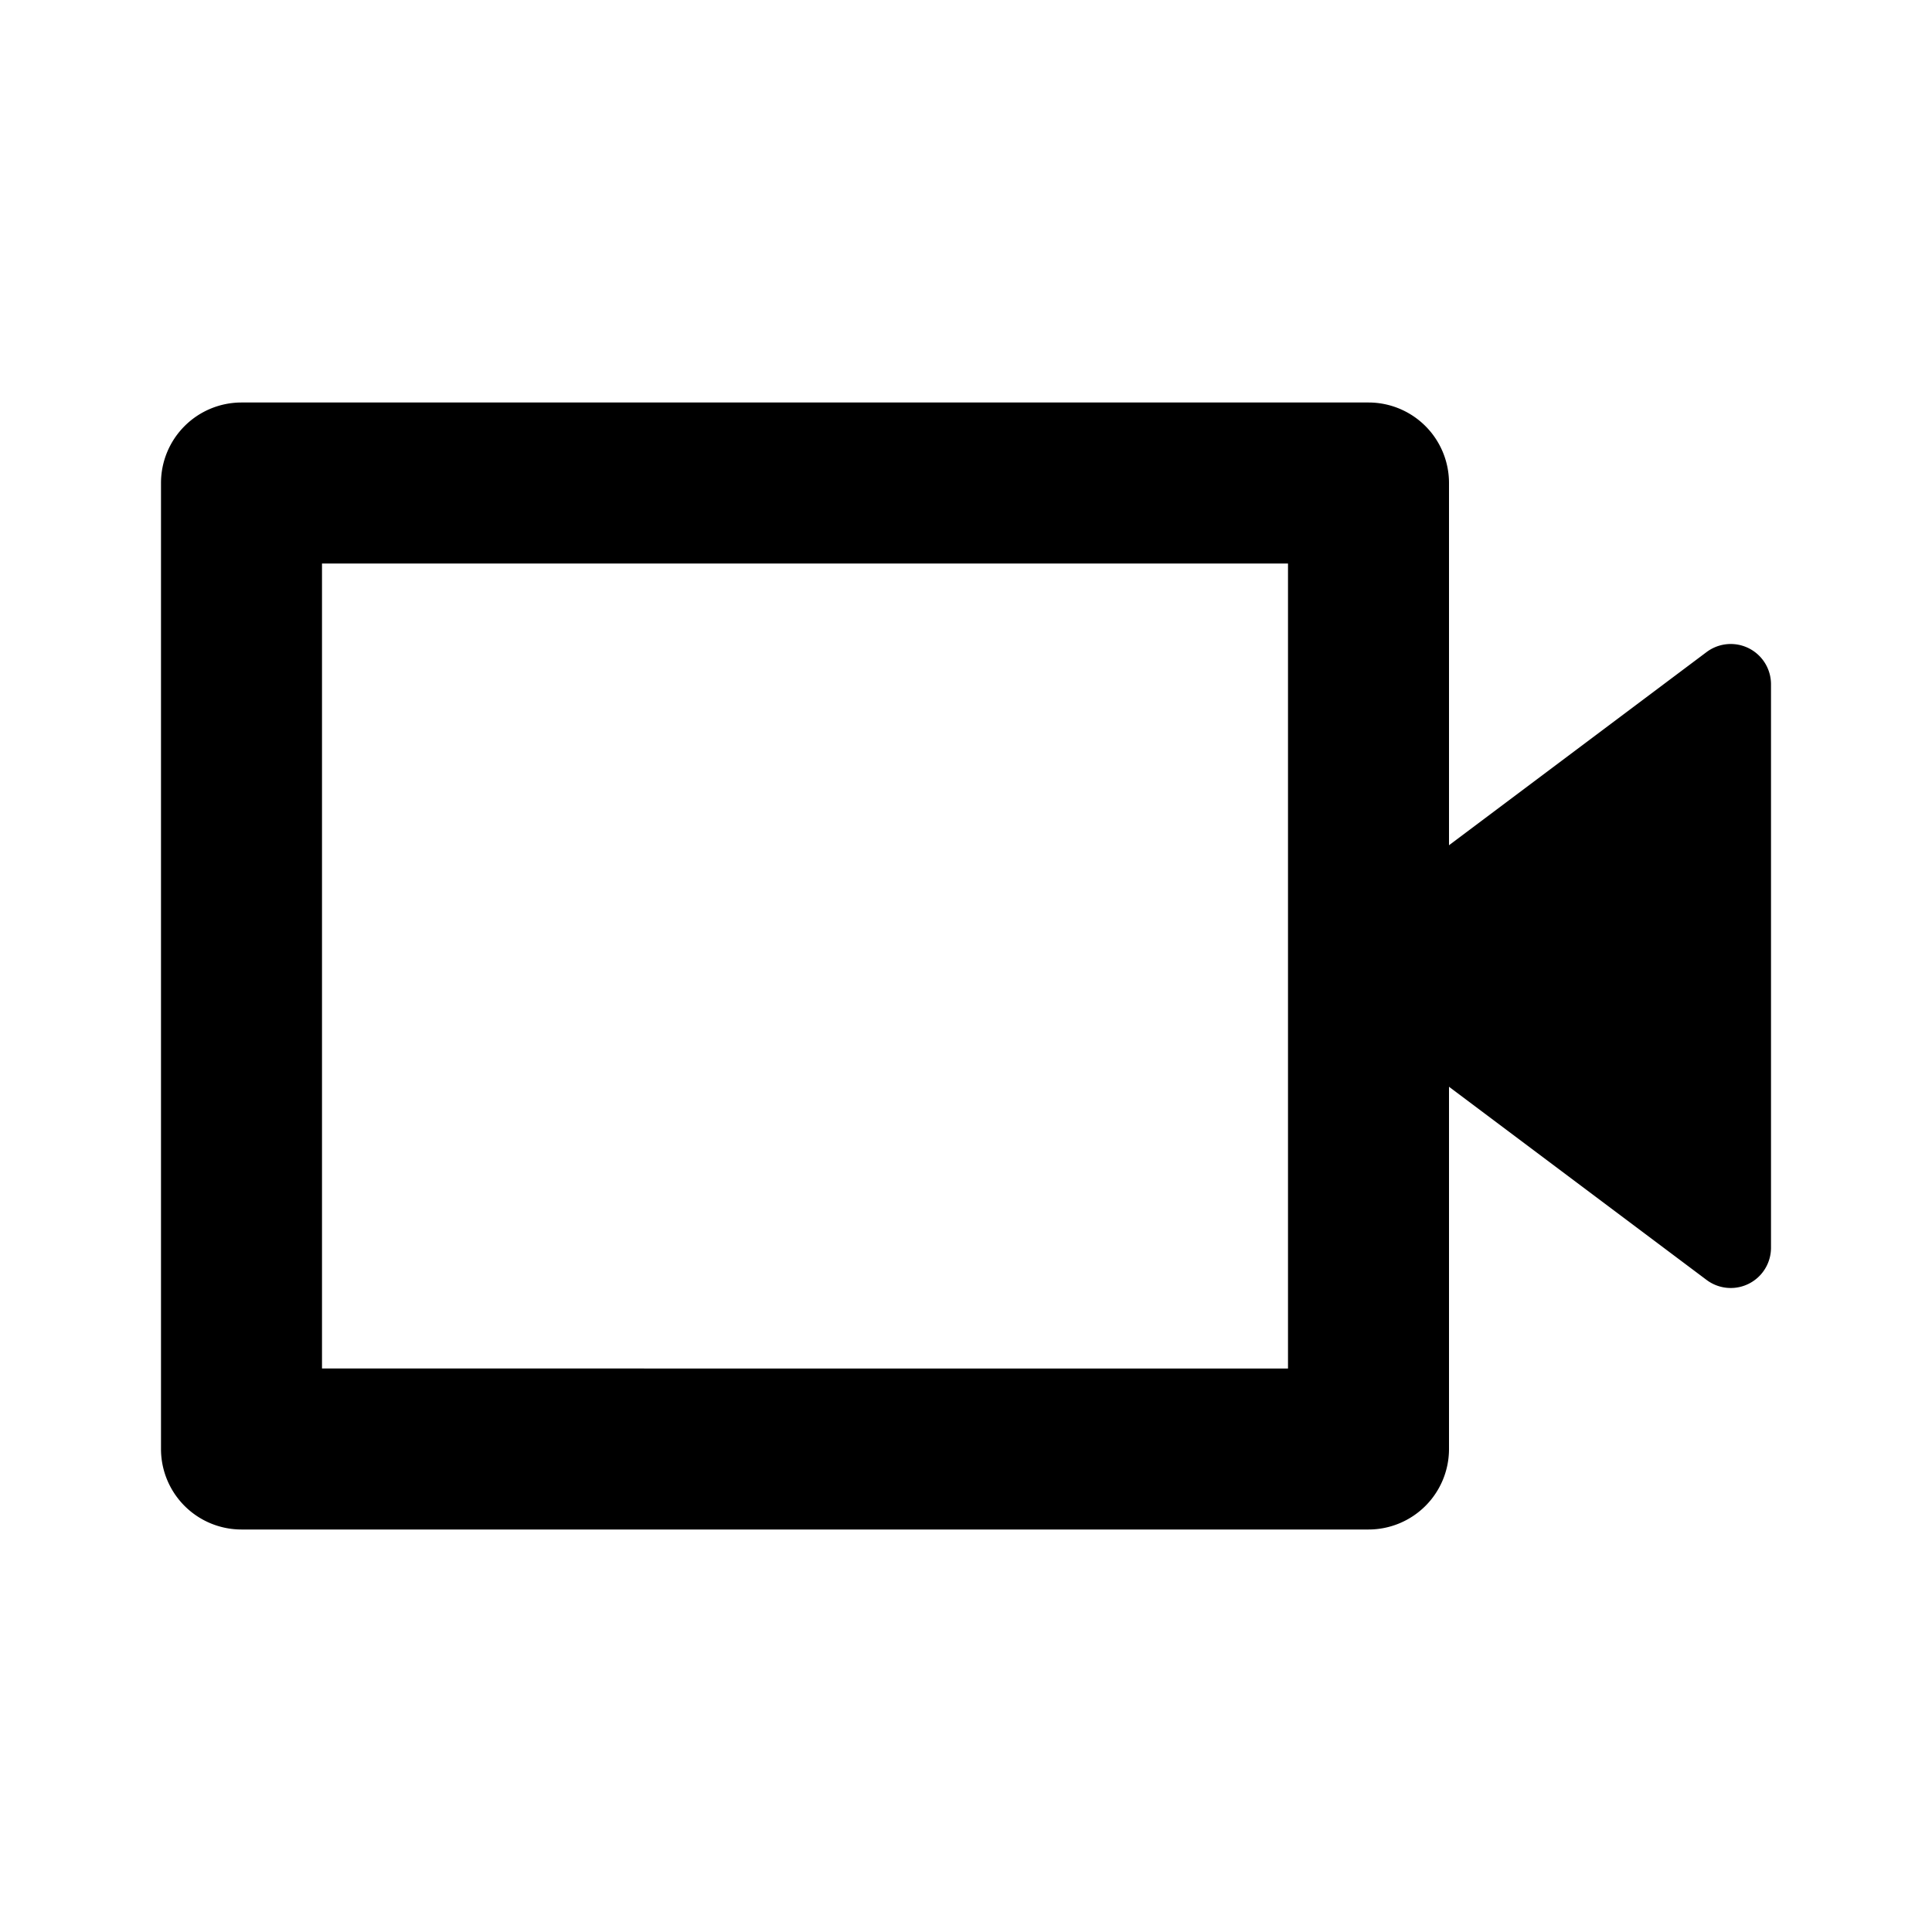 <svg aria-label="video icon" viewBox="0 0 24 24"><path clip-rule="evenodd" d="M21.2 8.1 18 10.5V6a1 1 0 0 0-1-1H3a1 1 0 0 0-1 1v12a1 1 0 0 0 1 1h14a1 1 0 0 0 1-1v-4.5l3.2 2.4a.5.5 0 0 0 .8-.4v-7a.5.5 0 0 0-.8-.4zM4 17V7h12v10z" fill-rule="evenodd"/></svg>